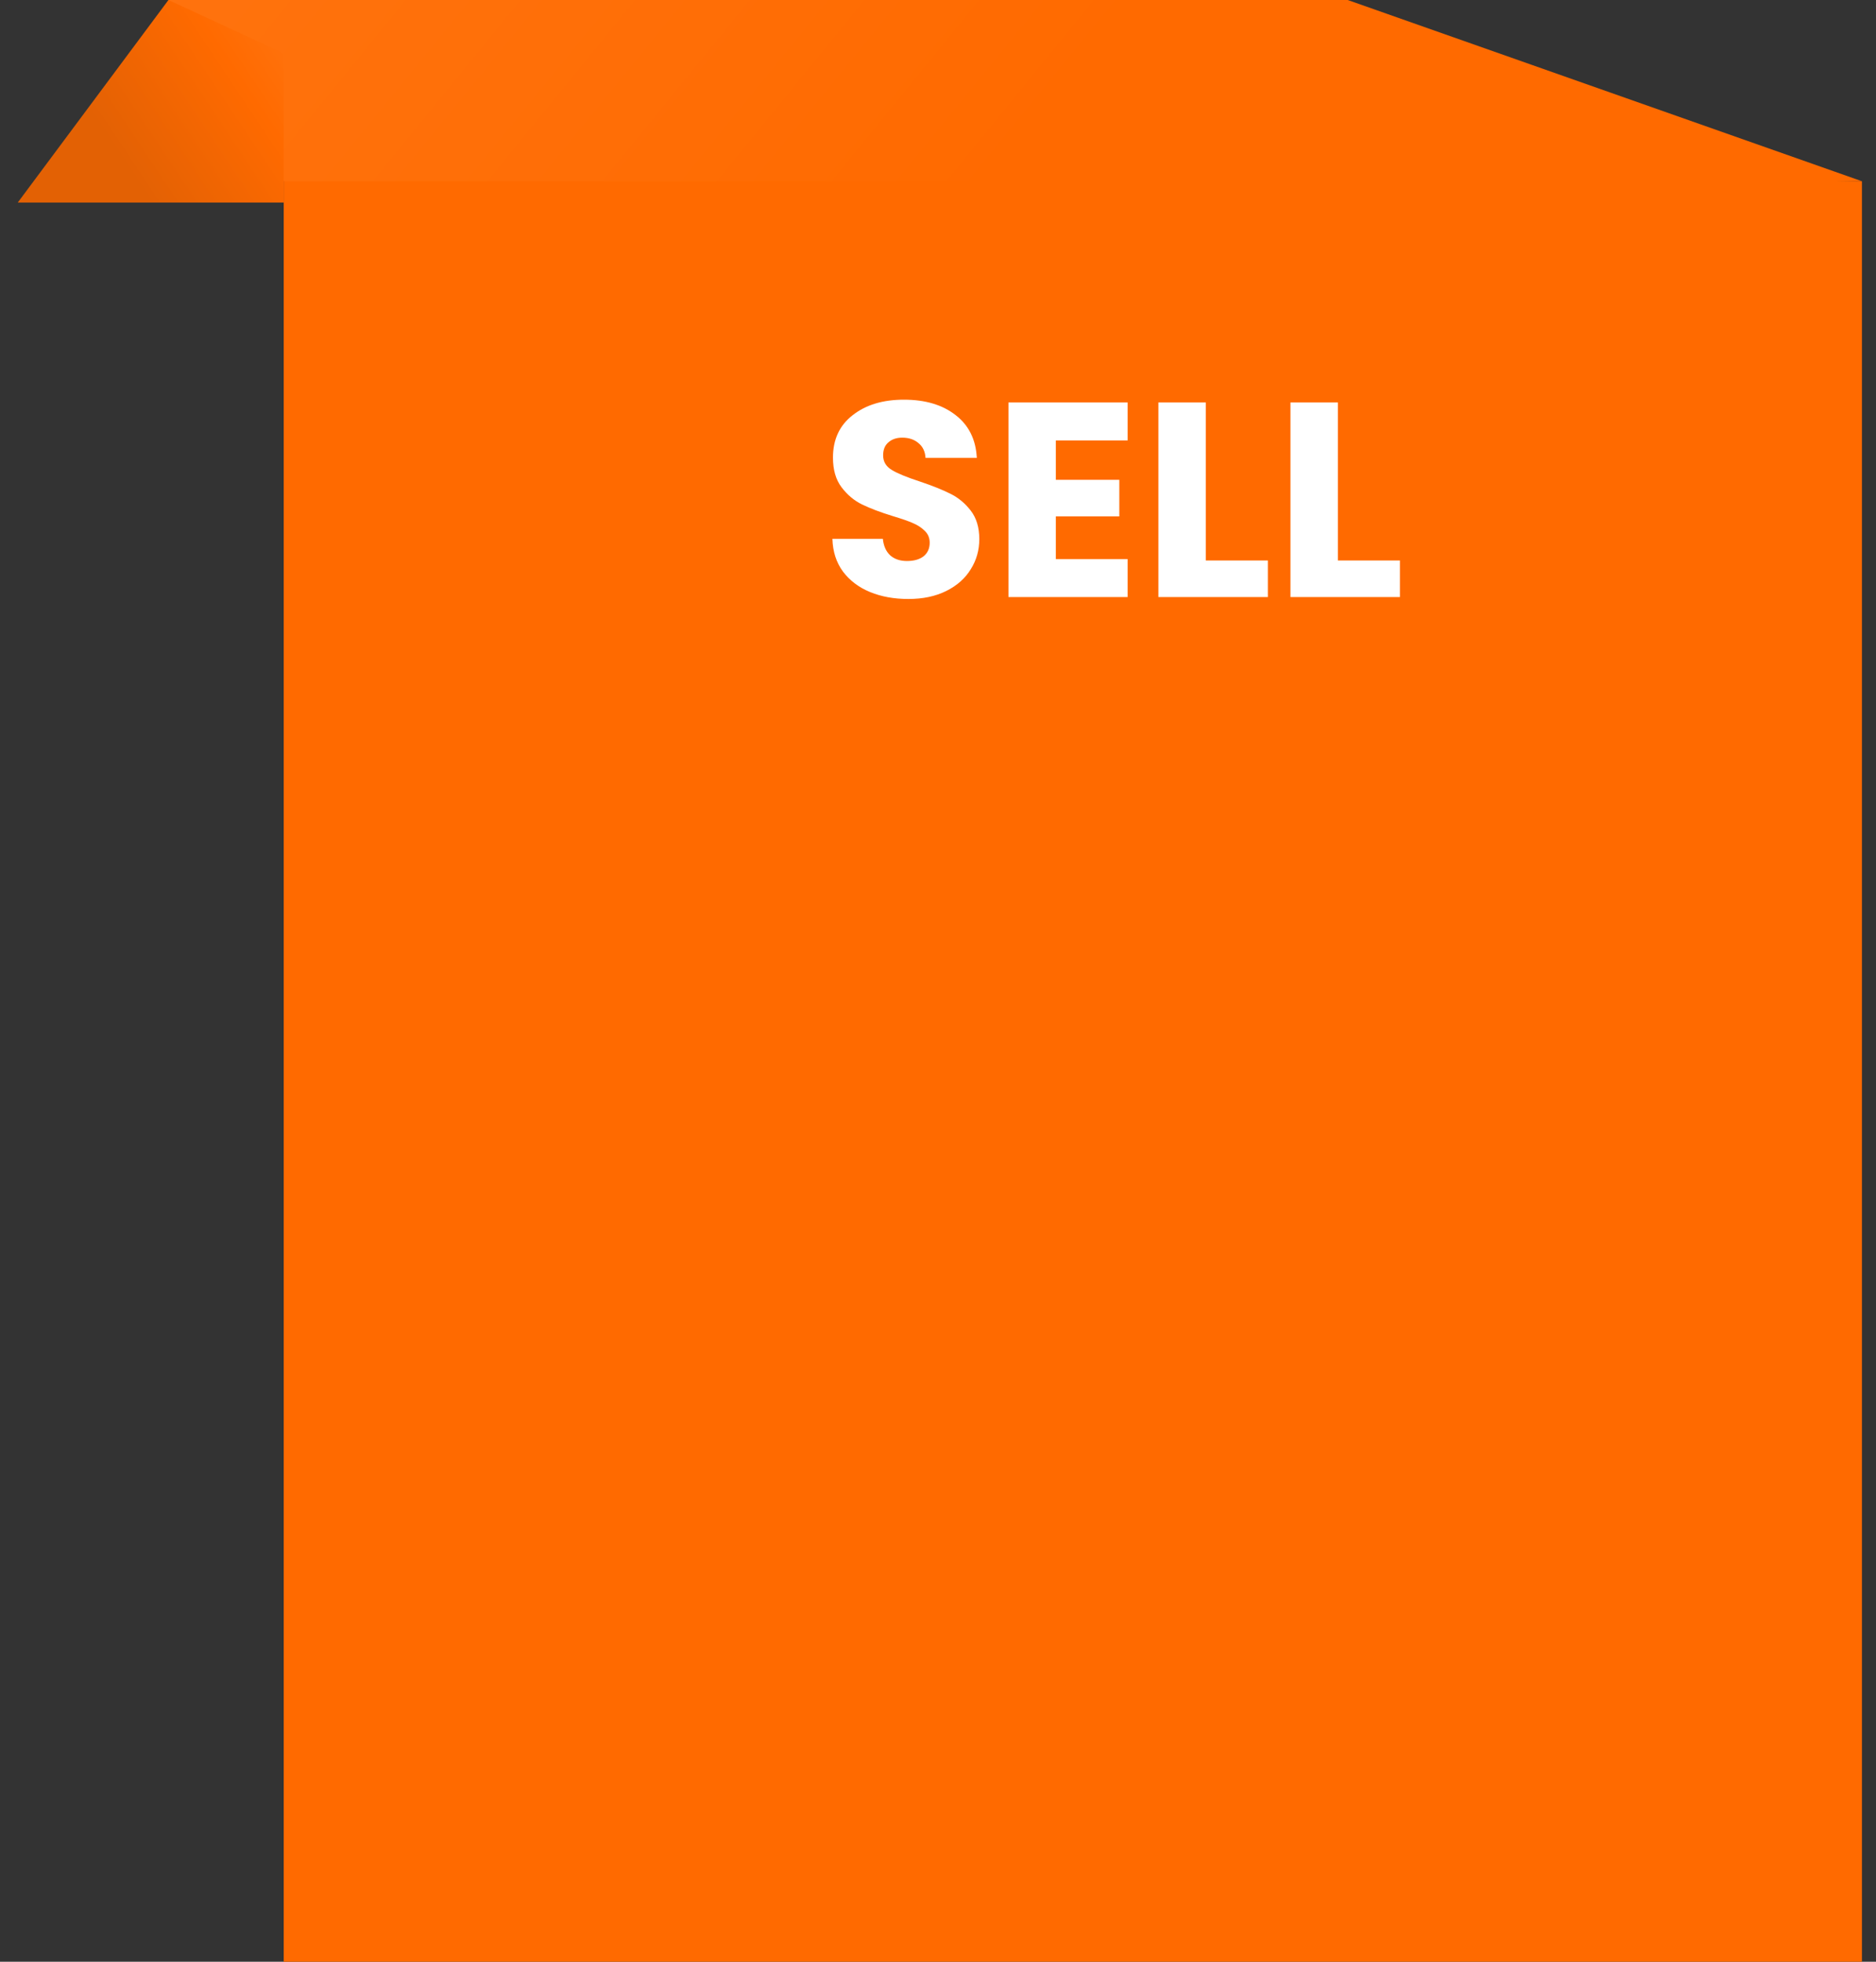 <svg width="88" height="92" viewBox="0 0 88 92" fill="none" xmlns="http://www.w3.org/2000/svg">
<rect x="0" y="0" width="88" height="92" fill="#333333" stroke="none"/>
<g clip-path="url(#clip0_227_773)">
<path d="M13.309 7.5L87.34 8.5V92H13.309V7.5Z" fill="#FF6A00"/>
<path d="M7.902 0H63.218L87.341 8.5H13.309L7.902 0Z" fill="url(#paint0_linear_227_773)"/>
<path d="M7.902 0L13.309 2.5V9.5H0.832L7.902 0Z" fill="url(#paint1_linear_227_773)"/>
<path d="M42.609 28.091C41.942 28.091 41.344 27.983 40.815 27.766C40.286 27.549 39.862 27.229 39.541 26.804C39.229 26.379 39.064 25.868 39.047 25.27H41.413C41.448 25.608 41.565 25.868 41.764 26.05C41.963 26.223 42.223 26.31 42.544 26.31C42.873 26.31 43.133 26.236 43.324 26.089C43.515 25.933 43.61 25.721 43.61 25.452C43.61 25.227 43.532 25.04 43.376 24.893C43.229 24.746 43.042 24.624 42.817 24.529C42.6 24.434 42.288 24.325 41.881 24.204C41.292 24.022 40.811 23.84 40.438 23.658C40.065 23.476 39.745 23.207 39.476 22.852C39.207 22.497 39.073 22.033 39.073 21.461C39.073 20.612 39.381 19.949 39.996 19.472C40.611 18.987 41.413 18.744 42.401 18.744C43.406 18.744 44.217 18.987 44.832 19.472C45.447 19.949 45.777 20.616 45.82 21.474H43.415C43.398 21.179 43.289 20.95 43.09 20.785C42.891 20.612 42.635 20.525 42.323 20.525C42.054 20.525 41.838 20.599 41.673 20.746C41.508 20.885 41.426 21.088 41.426 21.357C41.426 21.652 41.565 21.881 41.842 22.046C42.119 22.211 42.553 22.388 43.142 22.579C43.731 22.778 44.208 22.969 44.572 23.151C44.945 23.333 45.265 23.597 45.534 23.944C45.803 24.291 45.937 24.737 45.937 25.283C45.937 25.803 45.803 26.275 45.534 26.7C45.274 27.125 44.893 27.463 44.39 27.714C43.887 27.965 43.294 28.091 42.609 28.091ZM49.528 20.655V22.501H52.505V24.217H49.528V26.219H52.895V28H47.305V18.874H52.895V20.655H49.528ZM56.561 26.284H59.473V28H54.338V18.874H56.561V26.284ZM62.757 26.284H65.668V28H60.533V18.874H62.757V26.284Z" fill="white"/>
</g>
<defs>
<linearGradient id="paint0_linear_227_773" x1="50.741" y1="4" x2="2.249" y2="-35.522" gradientUnits="userSpaceOnUse">
<stop stop-color="#FF6A00"/>
<stop offset="1" stop-color="#FF7918"/>
</linearGradient>
<linearGradient id="paint1_linear_227_773" x1="15.389" y1="1.5" x2="5.934" y2="7.792" gradientUnits="userSpaceOnUse">
<stop stop-color="#FF7715"/>
<stop offset="0.415" stop-color="#FF6A00"/>
<stop offset="1" stop-color="#E36104"/>
</linearGradient>
<clipPath id="clip0_227_773">
<rect width="88" height="92" fill="white"/>
</clipPath>
</defs>
</svg>
